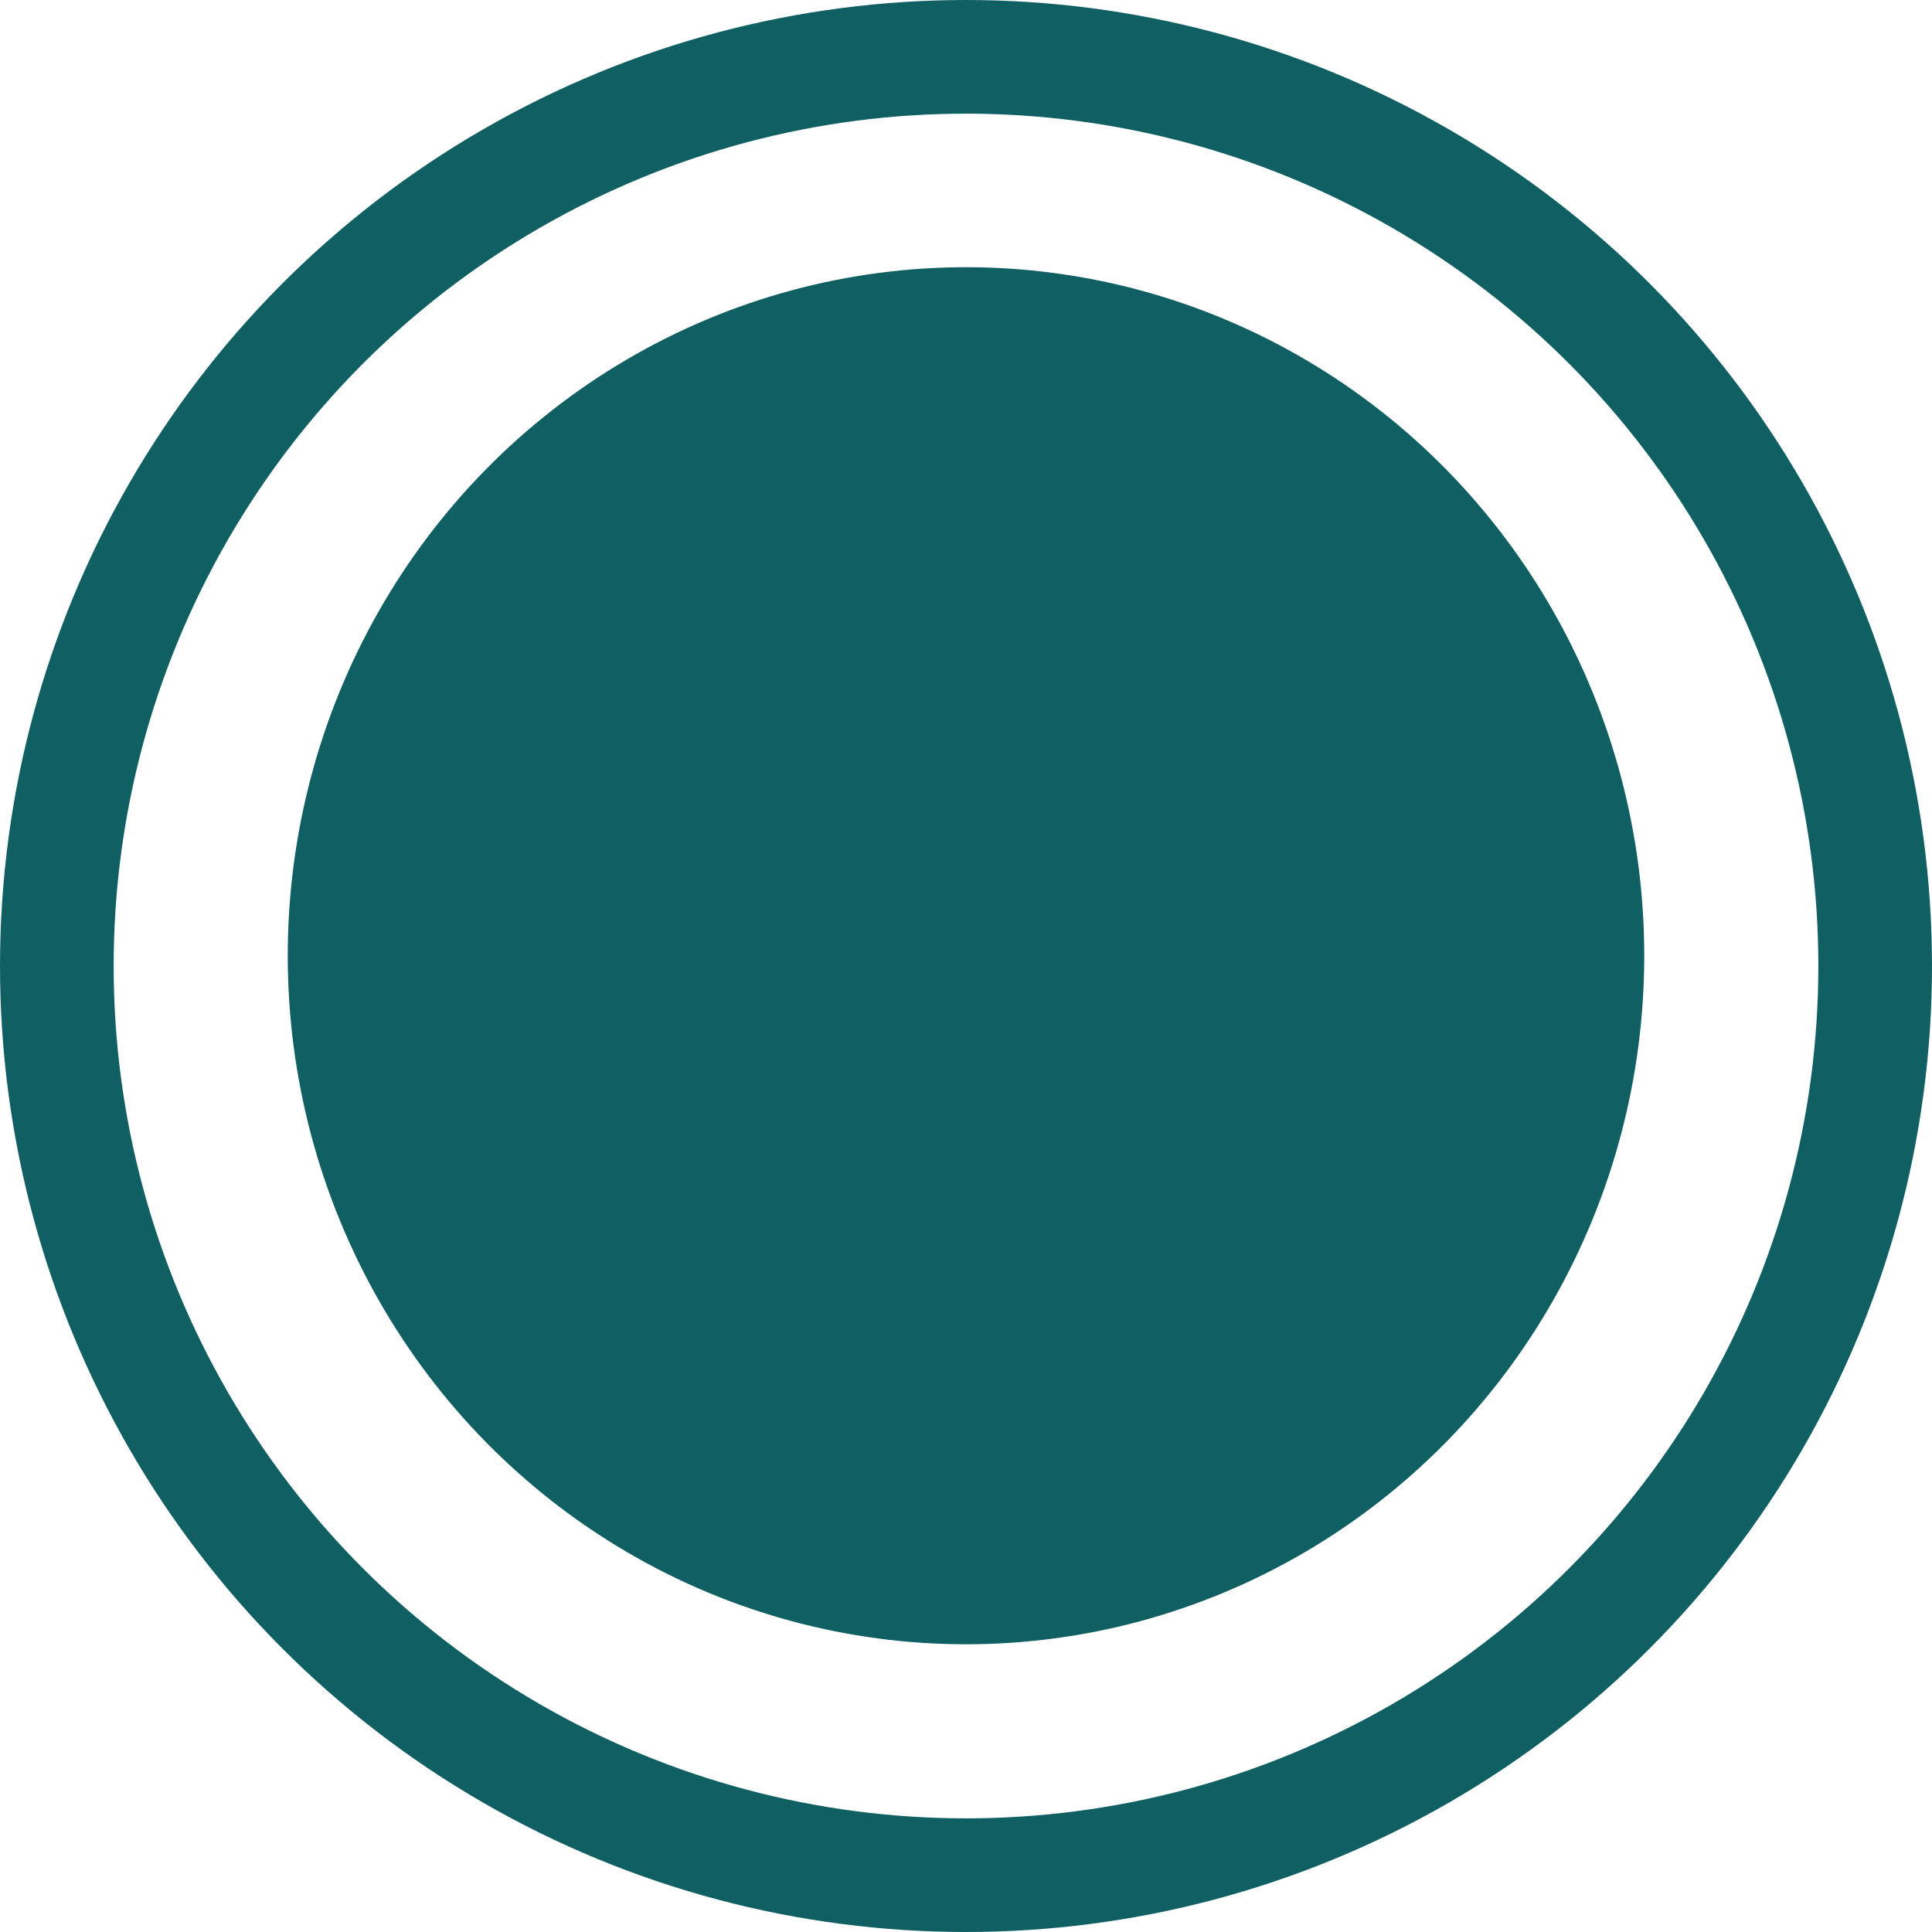 <svg width="68" height="68" viewBox="0 0 68 68" fill="none" xmlns="http://www.w3.org/2000/svg">
<circle cx="34" cy="34" r="32" stroke="#0f5f63" stroke-width="4"/>
<ellipse cx="34" cy="33.639" rx="23.872" ry="24.234" fill="#0f5f63"/>
</svg>
